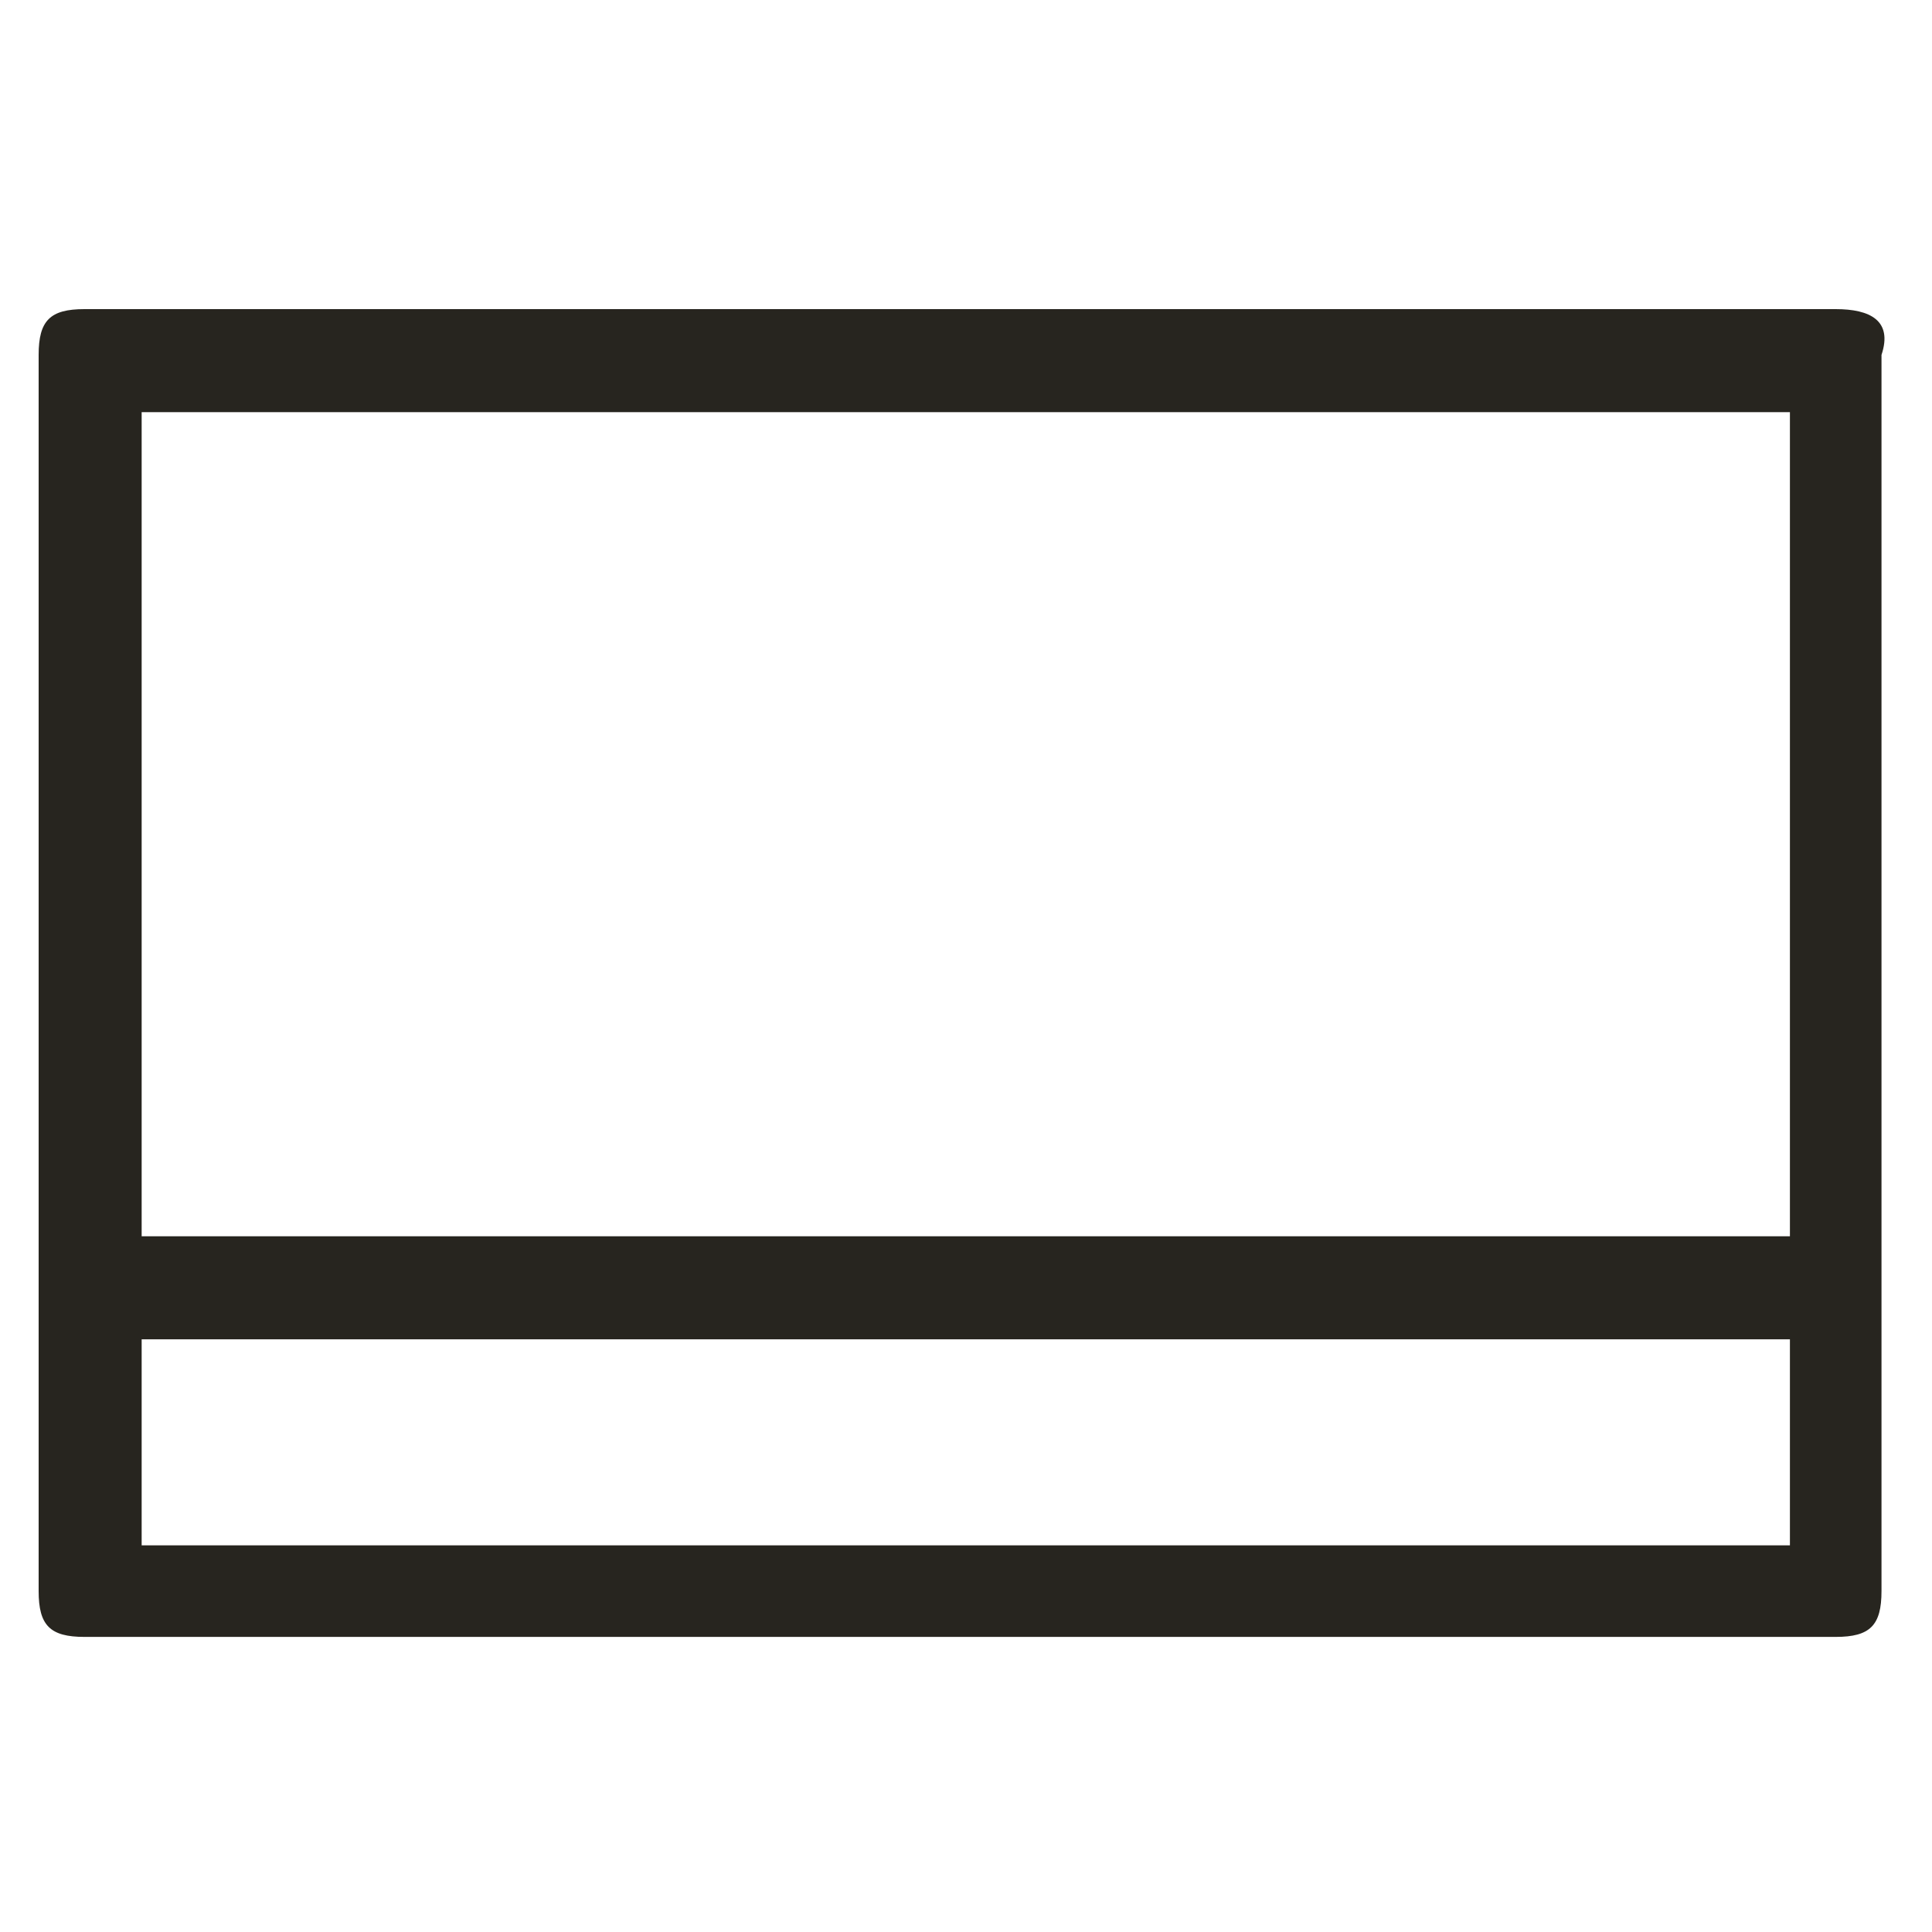 <svg width="50" height="50" viewBox="0 0 50 50" fill="none" xmlns="http://www.w3.org/2000/svg">
<path d="M3.666 31.995V10.666H46.323V31.995H3.666ZM3.666 39.993V34.661H46.323V39.993H3.666ZM1 41.178C1 42.066 1.296 42.363 2.185 42.363H47.508C48.397 42.363 48.693 42.066 48.693 41.178V9.185C48.989 8.296 48.397 8 47.508 8H2.185C1.296 8 1 8.296 1 9.185V41.178Z" fill="#27251F"/>
</svg>
